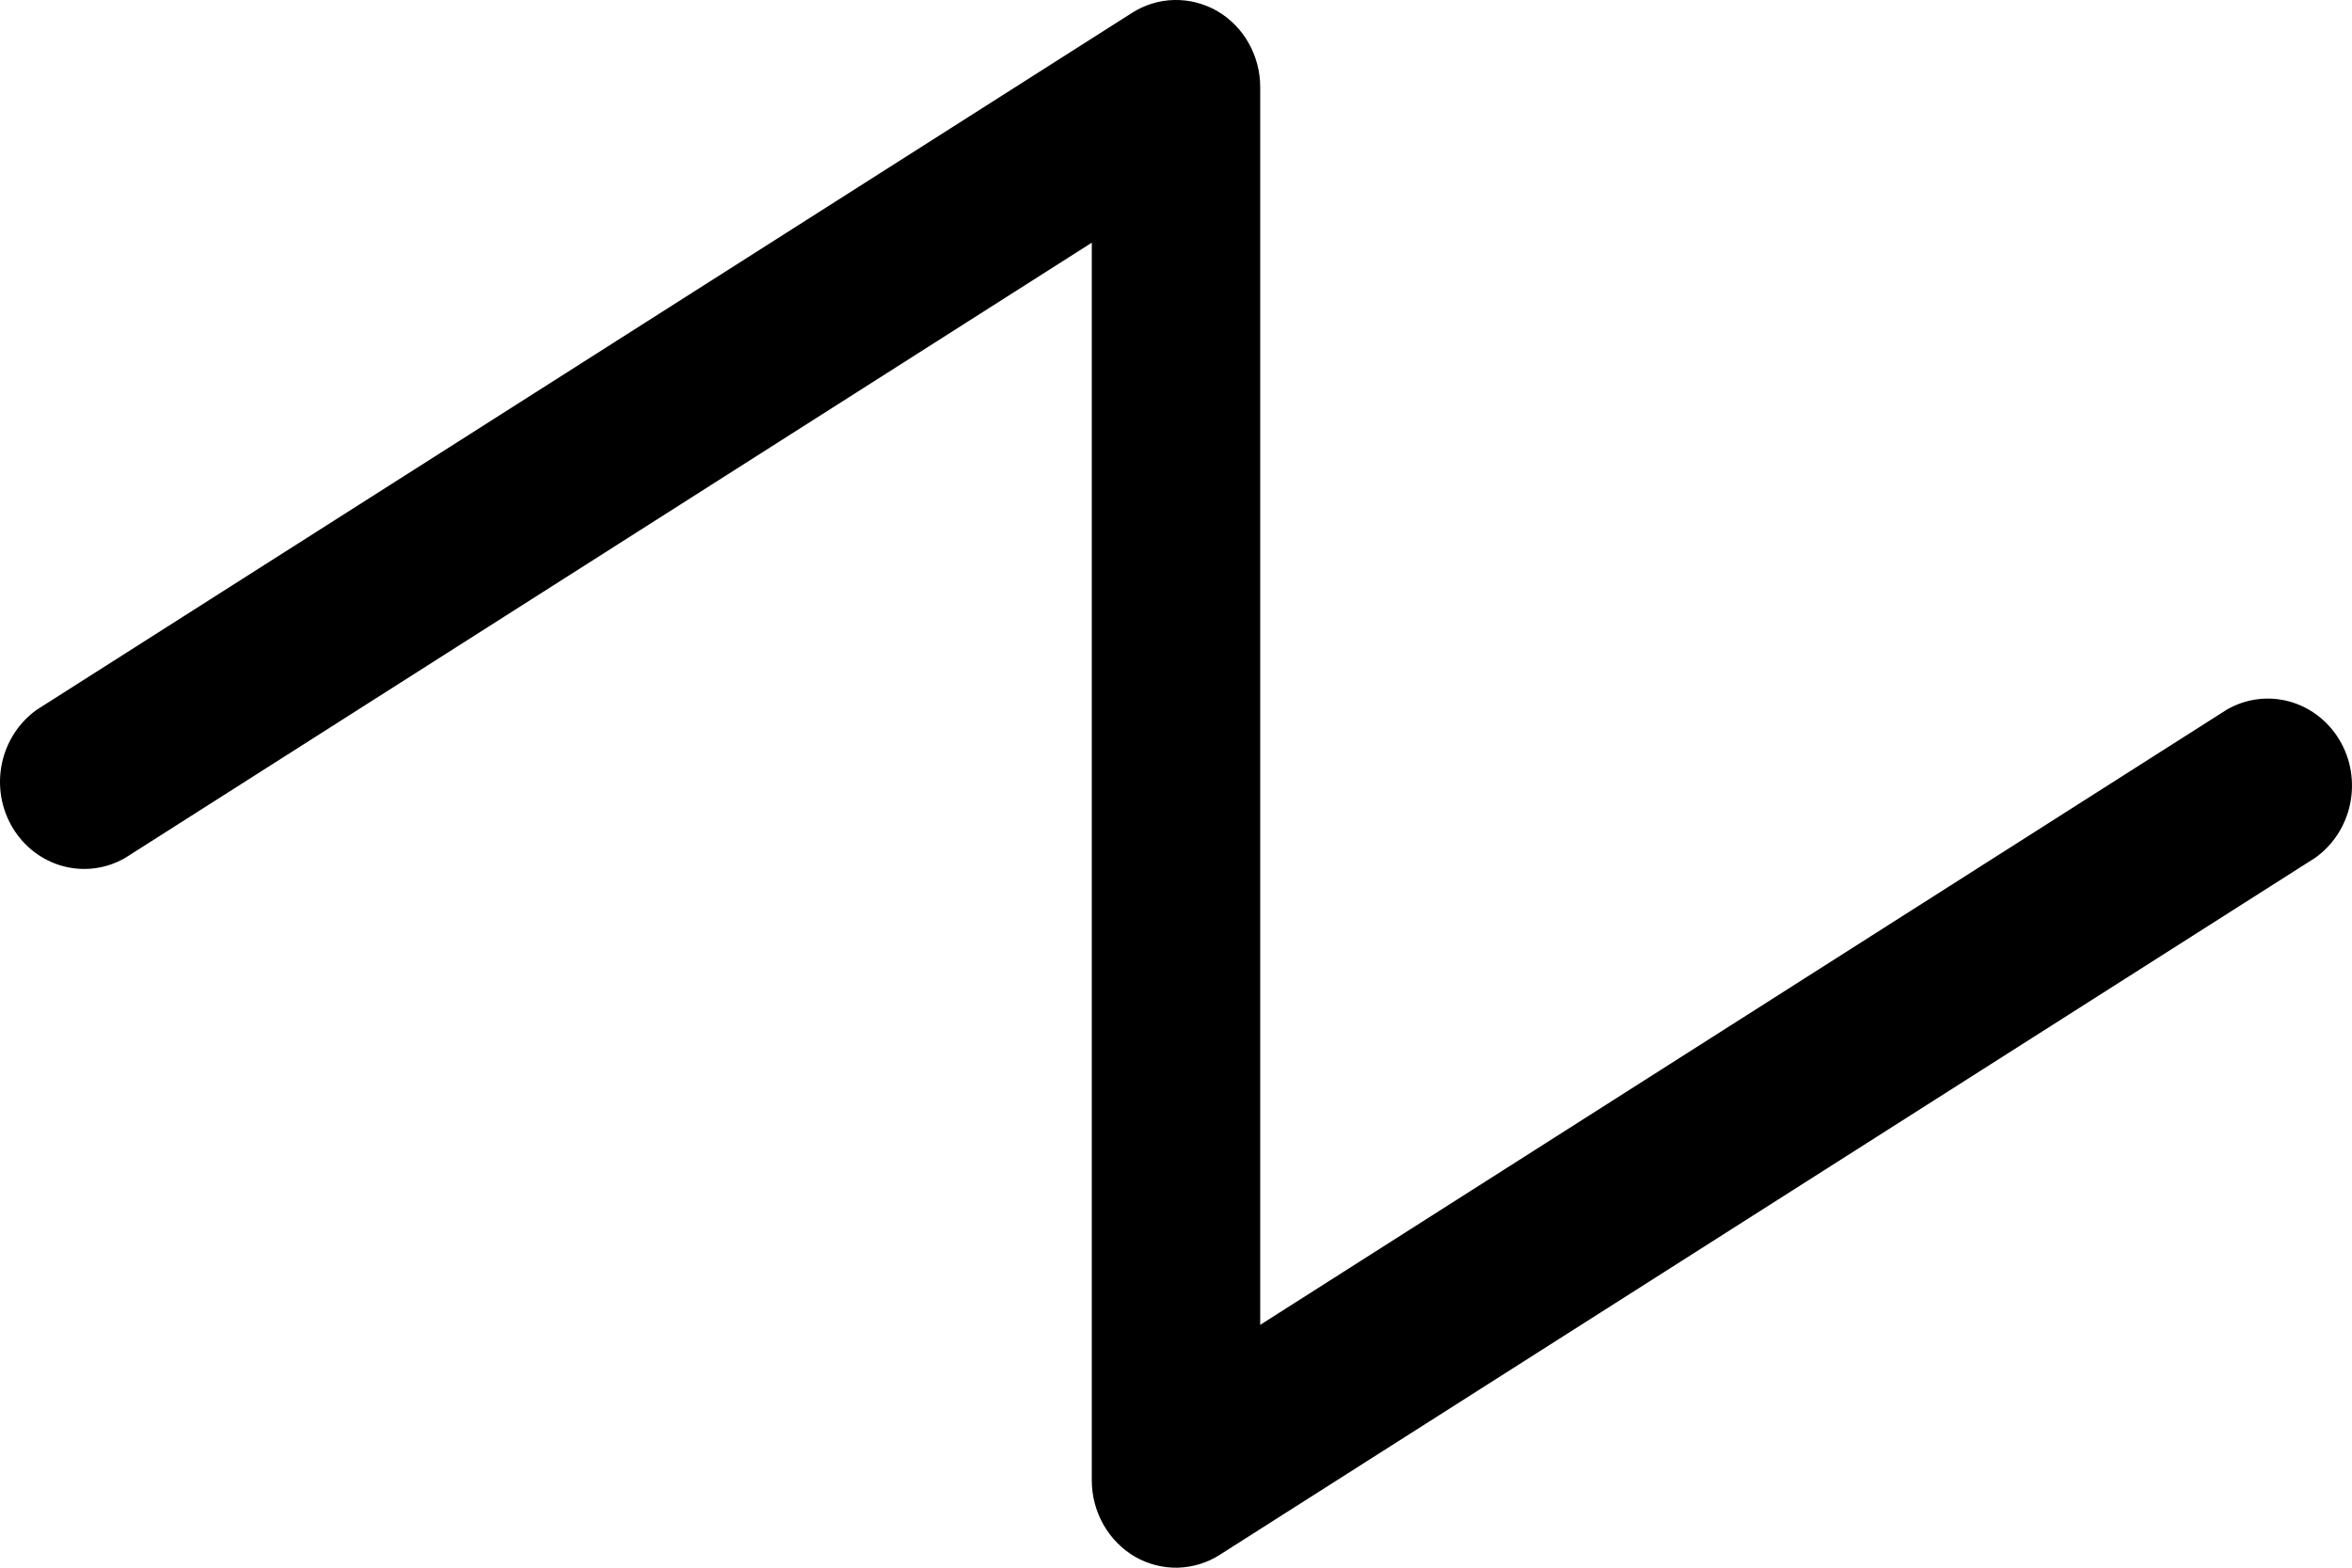 <svg width="15" height="10" viewBox="0 0 15 10" fill="none" xmlns="http://www.w3.org/2000/svg">
<path d="M14.765 5.472L7.782 9.916C7.701 9.969 7.607 9.997 7.512 10C7.416 10.002 7.322 9.978 7.238 9.93C7.155 9.881 7.086 9.811 7.037 9.725C6.989 9.64 6.963 9.543 6.963 9.444V1.548L0.799 5.472C0.679 5.542 0.536 5.561 0.402 5.525C0.268 5.489 0.153 5.401 0.08 5.279C0.007 5.157 -0.017 5.011 0.012 4.871C0.041 4.731 0.121 4.608 0.235 4.527L7.218 0.083C7.299 0.031 7.393 0.002 7.488 0C7.584 -0.002 7.678 0.022 7.762 0.07C7.845 0.118 7.915 0.189 7.963 0.274C8.011 0.359 8.037 0.456 8.037 0.555V8.451L14.201 4.527C14.322 4.457 14.464 4.438 14.598 4.474C14.732 4.51 14.847 4.598 14.92 4.72C14.993 4.842 15.017 4.988 14.988 5.128C14.959 5.268 14.879 5.391 14.765 5.472Z" fill="black"/>
</svg>
